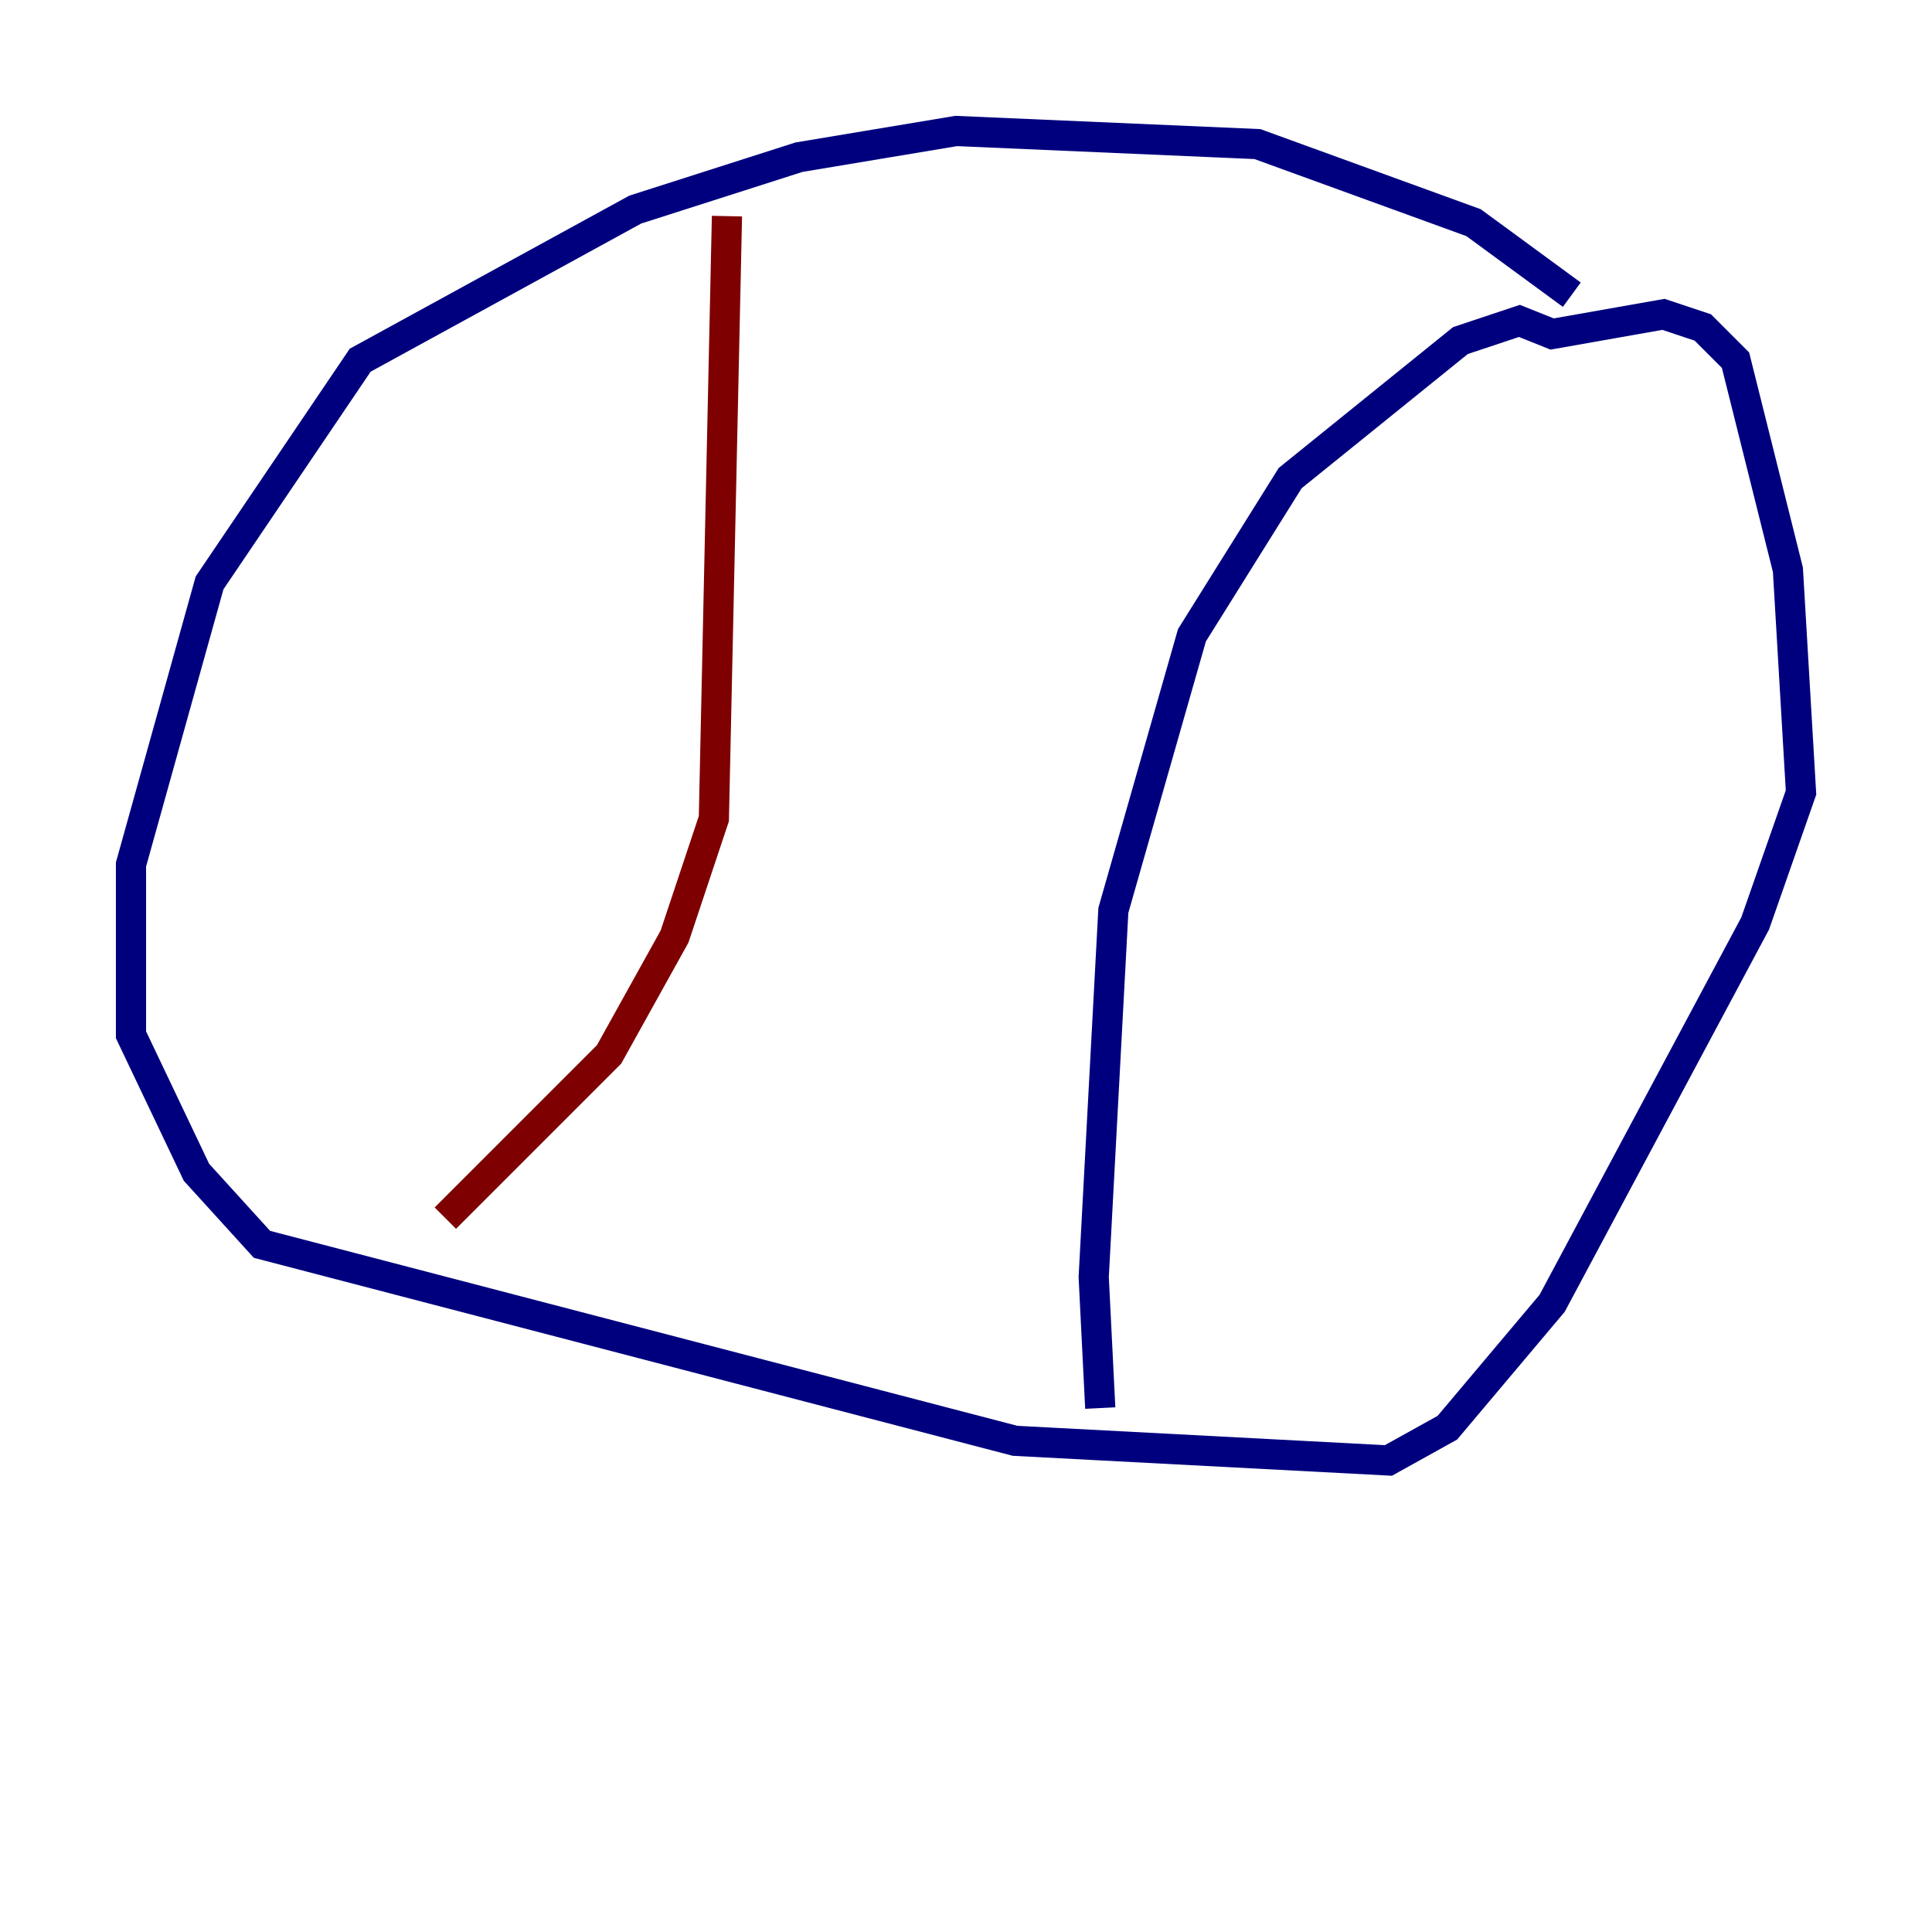 <?xml version="1.0" encoding="utf-8" ?>
<svg baseProfile="tiny" height="128" version="1.2" viewBox="0,0,128,128" width="128" xmlns="http://www.w3.org/2000/svg" xmlns:ev="http://www.w3.org/2001/xml-events" xmlns:xlink="http://www.w3.org/1999/xlink"><defs /><polyline fill="none" points="104.136,19.525 97.627,14.752 83.308,9.546 63.349,8.678 52.936,10.414 42.088,13.885 23.864,23.864 13.885,38.617 8.678,57.275 8.678,68.556 13.017,77.668 17.356,82.441 67.254,95.458 91.986,96.759 95.891,94.59 102.834,86.346 116.285,61.18 119.322,52.502 118.454,37.749 114.983,23.864 112.814,21.695 110.21,20.827 102.834,22.129 100.664,21.261 96.759,22.563 85.478,31.675 78.969,42.088 73.763,60.312 72.461,84.61 72.895,93.288" stroke="#00007f" stroke-width="2" /><polyline fill="none" points="48.163,14.319 47.295,54.237 44.691,62.047 40.352,69.858 29.505,80.705" stroke="#7f0000" stroke-width="2" /></svg>